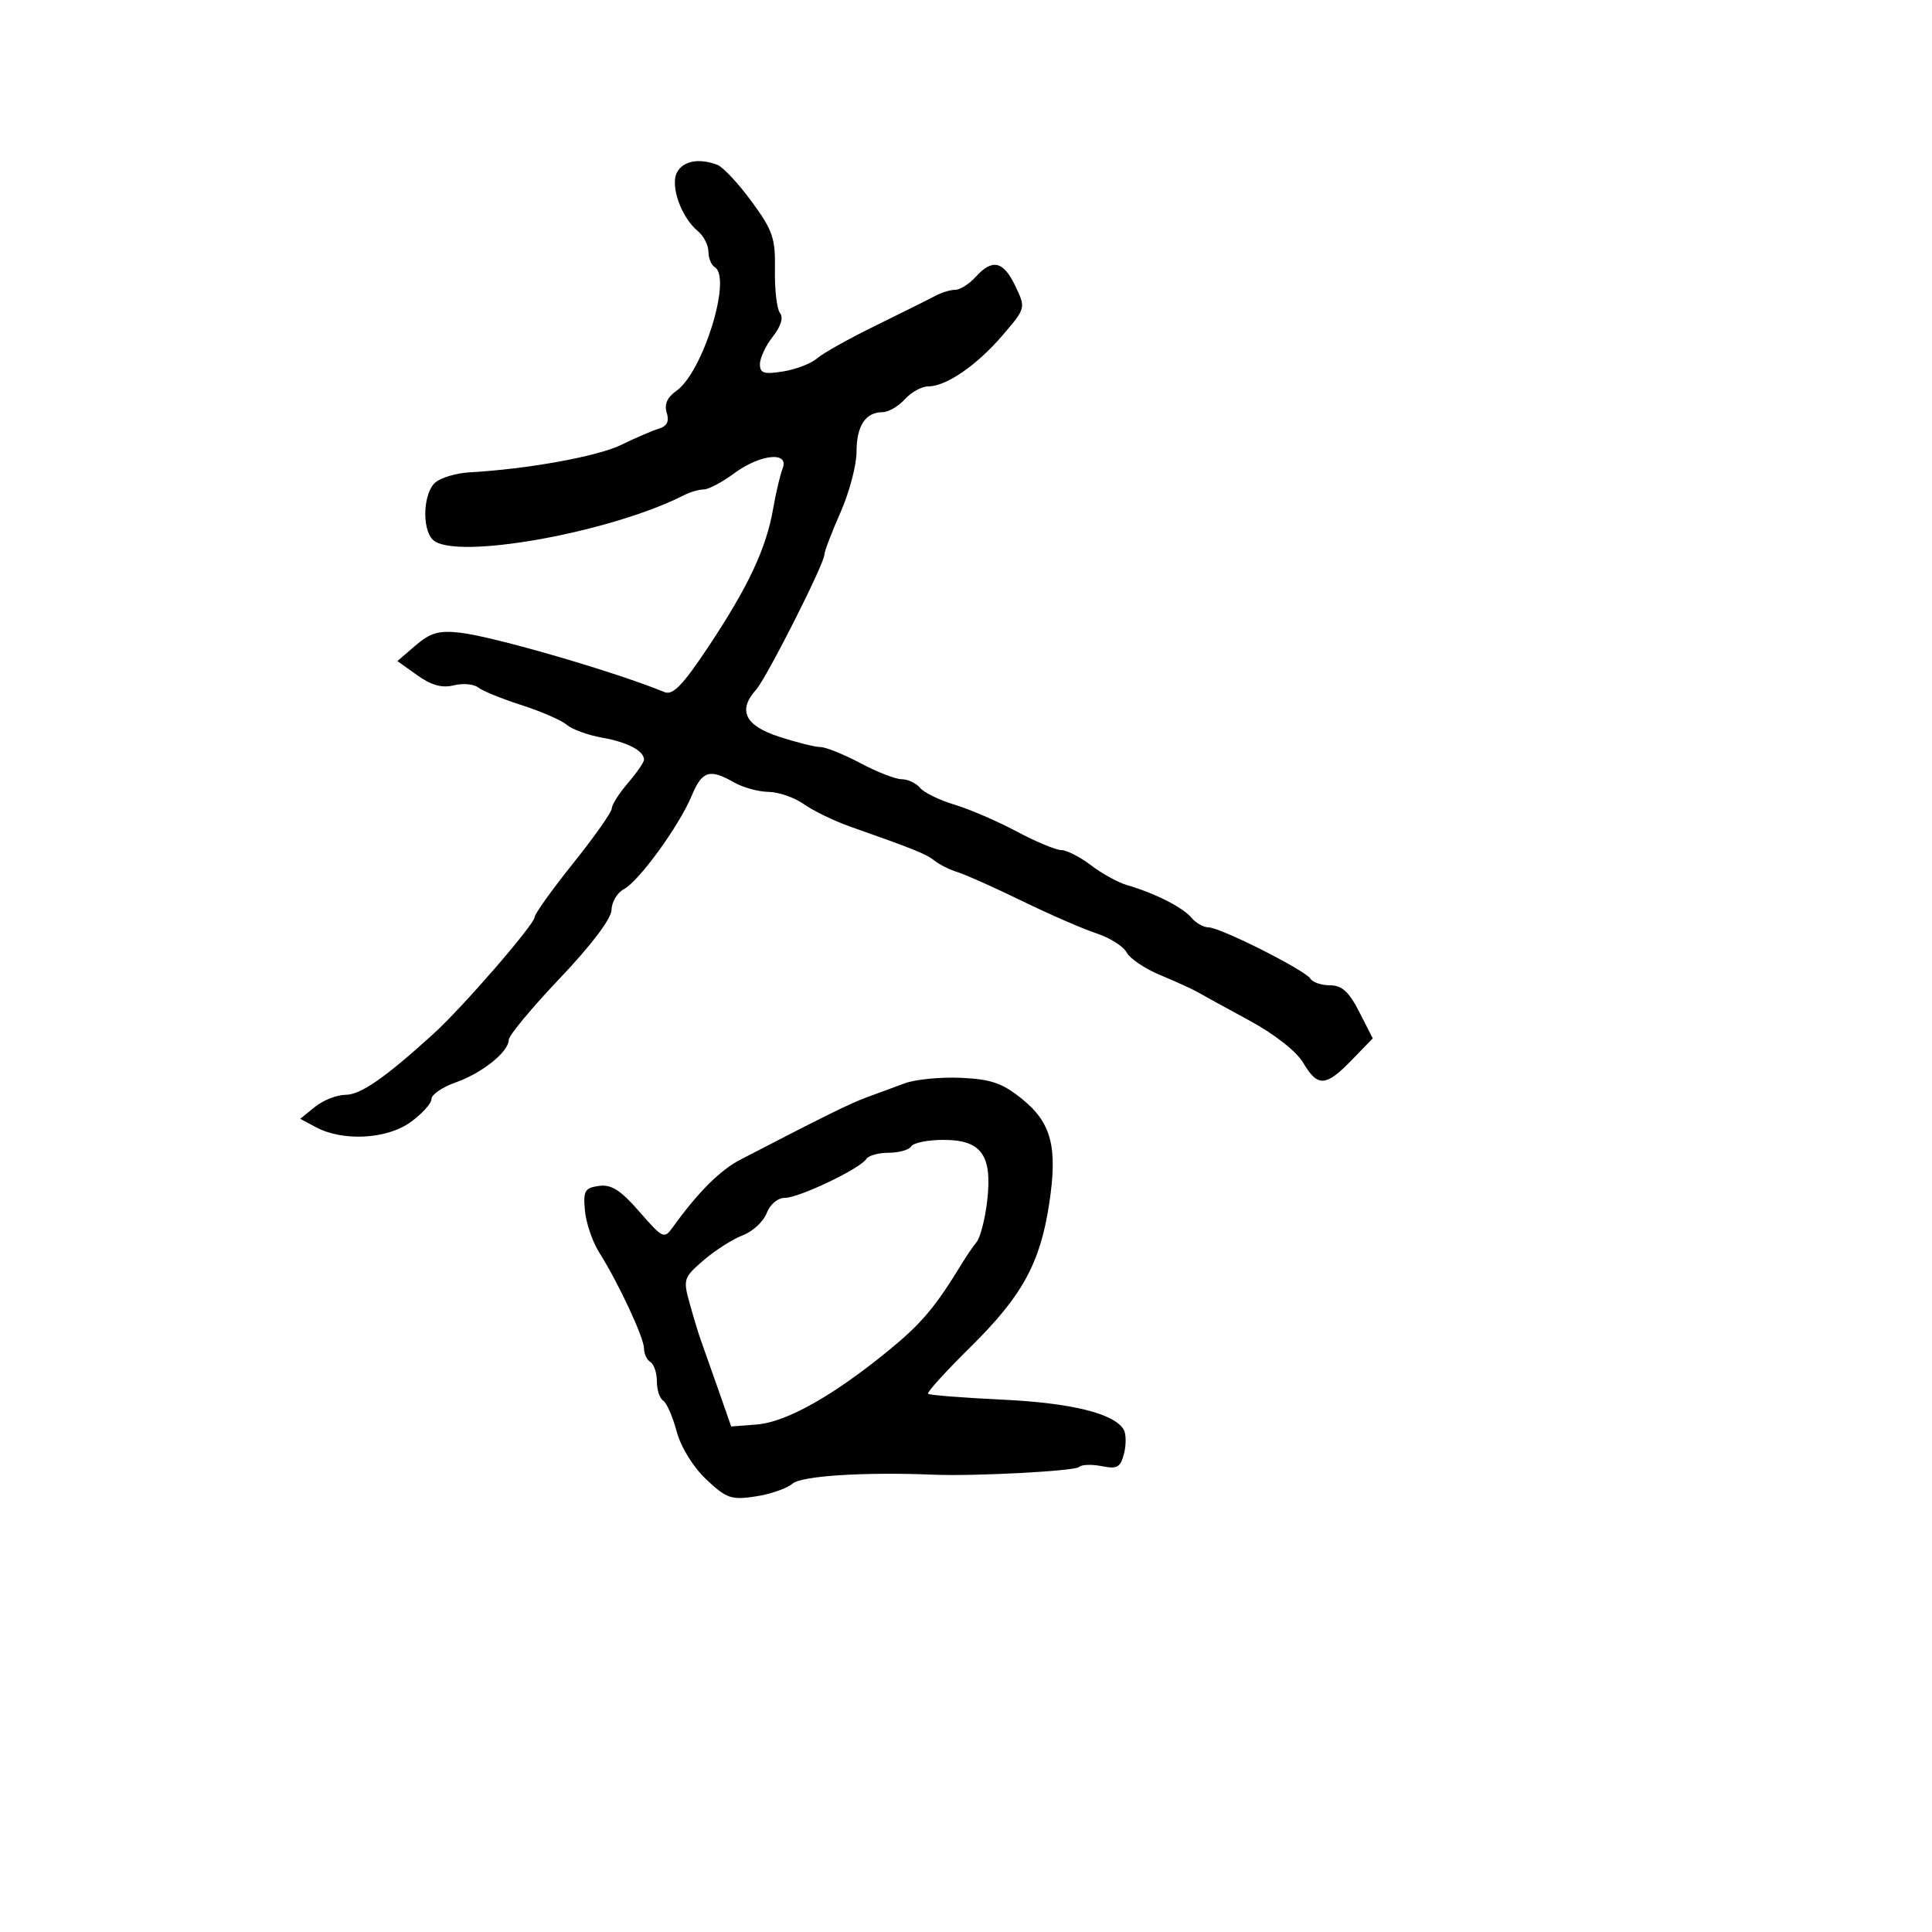 <svg xmlns="http://www.w3.org/2000/svg" width="300" height="300" viewBox="0 0 300 300" version="1.1">
  <defs/>
  <path d="M105.126,26.764 C106.086,24.971 108.566,24.513 111.409,25.603 C112.274,25.935 114.658,28.49 116.706,31.281 C120.005,35.775 120.419,36.991 120.331,41.927 C120.277,44.992 120.632,47.999 121.121,48.609 C121.676,49.301 121.257,50.675 120.005,52.266 C118.902,53.668 118,55.591 118,56.539 C118,57.961 118.633,58.159 121.624,57.674 C123.617,57.35 125.98,56.438 126.874,55.647 C127.768,54.856 131.875,52.558 136,50.542 C140.125,48.525 144.281,46.453 145.236,45.938 C146.191,45.422 147.584,45 148.331,45 C149.079,45 150.505,44.1 151.5,43 C154.099,40.128 155.804,40.52 157.663,44.42 C159.293,47.839 159.293,47.84 155.681,52.06 C151.686,56.727 146.925,60 144.131,60 C143.129,60 141.495,60.9 140.5,62 C139.505,63.1 137.95,64 137.045,64 C134.396,64 133,66.131 133,70.171 C133,72.246 131.875,76.487 130.5,79.596 C129.125,82.705 128,85.658 128,86.157 C128,87.549 119.028,105.289 117.419,107.079 C114.524,110.299 115.661,112.659 120.938,114.385 C123.654,115.273 126.555,116 127.385,116 C128.215,116 131.01,117.125 133.596,118.5 C136.182,119.875 139.076,121 140.026,121 C140.977,121 142.255,121.602 142.866,122.338 C143.476,123.074 145.878,124.246 148.203,124.943 C150.527,125.639 154.871,127.512 157.855,129.104 C160.84,130.697 163.963,132 164.796,132 C165.63,132 167.704,133.06 169.406,134.356 C171.108,135.652 173.625,137.038 175,137.436 C179.265,138.67 183.668,140.895 184.985,142.482 C185.678,143.317 186.876,144 187.647,144 C189.472,144 202.66,150.641 203.485,151.975 C203.833,152.539 205.207,153 206.539,153 C208.368,153 209.473,154.007 211.061,157.119 L213.162,161.238 L209.885,164.619 C205.86,168.771 204.607,168.837 202.35,165.015 C201.312,163.258 197.897,160.574 194.043,158.488 C190.445,156.54 186.825,154.554 186,154.075 C185.175,153.596 182.56,152.402 180.189,151.423 C177.818,150.443 175.459,148.858 174.947,147.901 C174.435,146.943 172.324,145.607 170.258,144.931 C168.191,144.254 162.992,141.992 158.705,139.904 C154.418,137.815 149.918,135.802 148.705,135.431 C147.492,135.059 145.885,134.262 145.134,133.659 C143.826,132.609 142.047,131.89 132,128.349 C129.525,127.477 126.306,125.917 124.846,124.882 C123.386,123.847 120.911,122.984 119.346,122.965 C117.781,122.945 115.375,122.286 114,121.5 C110.193,119.324 109.03,119.684 107.419,123.539 C105.454,128.243 99.252,136.795 96.889,138.06 C95.85,138.616 94.981,140.067 94.958,141.285 C94.932,142.648 91.856,146.722 86.958,151.88 C82.581,156.489 79,160.798 79,161.455 C79,163.319 74.881,166.626 70.75,168.081 C68.688,168.808 67,169.963 67,170.65 C67,171.337 65.538,172.956 63.75,174.249 C60.076,176.906 53.235,177.272 49.06,175.034 L46.62,173.726 L48.921,171.863 C50.186,170.838 52.327,170 53.678,170 C55.999,170 59.802,167.356 67.343,160.5 C71.849,156.403 82.996,143.54 83.017,142.414 C83.026,141.911 85.726,138.137 89.017,134.028 C92.308,129.918 95.001,126.093 95.001,125.528 C95.002,124.962 96.127,123.193 97.501,121.594 C98.876,119.996 100,118.364 100,117.967 C100,116.585 97.475,115.256 93.5,114.546 C91.3,114.153 88.825,113.252 88,112.544 C87.175,111.836 84.025,110.465 81,109.496 C77.975,108.528 74.943,107.295 74.263,106.756 C73.583,106.217 71.872,106.066 70.462,106.42 C68.658,106.873 66.98,106.41 64.801,104.858 L61.703,102.652 L64.534,100.217 C66.815,98.255 68.157,97.871 71.433,98.241 C76.632,98.828 95.567,104.332 103.181,107.469 C104.486,108.006 106.028,106.407 110.062,100.331 C116.208,91.076 118.982,85.153 120.051,79 C120.482,76.525 121.144,73.713 121.524,72.75 C122.589,70.049 118.066,70.5 114,73.5 C112.136,74.875 110.018,76 109.292,76 C108.567,76 107.191,76.397 106.236,76.883 C94.656,82.768 70.457,87.057 67.2,83.8 C65.462,82.062 65.728,76.471 67.624,74.897 C68.517,74.156 70.879,73.459 72.874,73.348 C81.925,72.844 92.779,70.879 96.466,69.077 C98.685,67.992 101.319,66.858 102.319,66.557 C103.579,66.178 103.951,65.42 103.529,64.09 C103.118,62.797 103.607,61.688 105.027,60.694 C109.124,57.824 113.687,43.161 111,41.5 C110.45,41.16 110,40.064 110,39.063 C110,38.063 109.256,36.627 108.347,35.873 C105.767,33.732 104.029,28.815 105.126,26.764 Z M140.5,168.211 C142.15,167.603 146.081,167.223 149.235,167.365 C153.905,167.577 155.664,168.188 158.713,170.655 C163.292,174.361 164.265,178.155 162.906,187 C161.49,196.208 158.706,201.263 150.705,209.154 C146.86,212.945 143.891,216.218 144.107,216.426 C144.323,216.634 149.504,217.043 155.621,217.335 C166.342,217.846 172.931,219.461 174.472,221.955 C174.866,222.592 174.899,224.265 174.546,225.672 C173.997,227.859 173.492,228.148 171.07,227.664 C169.511,227.352 167.921,227.413 167.535,227.799 C166.906,228.428 151.327,229.252 145,228.99 C134.265,228.547 124.468,229.165 123.072,230.373 C122.207,231.122 119.62,232.019 117.322,232.367 C113.555,232.938 112.801,232.678 109.671,229.726 C107.617,227.788 105.739,224.743 105.072,222.268 C104.453,219.967 103.508,217.814 102.973,217.483 C102.438,217.153 102,215.81 102,214.5 C102,213.19 101.55,211.84 101,211.5 C100.45,211.16 100,210.205 100,209.377 C100,207.716 96.02,199.191 93.054,194.5 C92.011,192.85 91.009,189.925 90.829,188 C90.539,184.92 90.8,184.458 92.995,184.148 C94.917,183.877 96.36,184.795 99.284,188.148 C102.958,192.362 103.124,192.437 104.518,190.5 C108.399,185.11 111.819,181.7 115,180.052 C128.066,173.281 131.933,171.373 134.545,170.408 C136.17,169.807 138.85,168.818 140.5,168.211 Z M141.5,178 C141.16,178.55 139.585,179 138,179 C136.415,179 134.849,179.435 134.521,179.967 C133.603,181.451 124.083,186 121.893,186 C120.768,186 119.57,187 119.047,188.377 C118.55,189.685 116.873,191.235 115.321,191.823 C113.77,192.411 111.038,194.153 109.252,195.696 C106.121,198.399 106.045,198.644 107.122,202.5 C107.737,204.7 108.487,207.175 108.789,208 C109.091,208.825 110.284,212.2 111.439,215.5 L113.54,221.5 L117.52,221.195 C122.075,220.845 129.39,216.735 137.987,209.694 C143.167,205.452 145.222,203.001 149.539,195.918 C150.111,194.98 151.061,193.603 151.652,192.857 C152.242,192.11 152.984,189.197 153.3,186.383 C154.09,179.347 152.389,177 146.502,177 C144.091,177 141.84,177.45 141.5,178 Z"/>
</svg>

